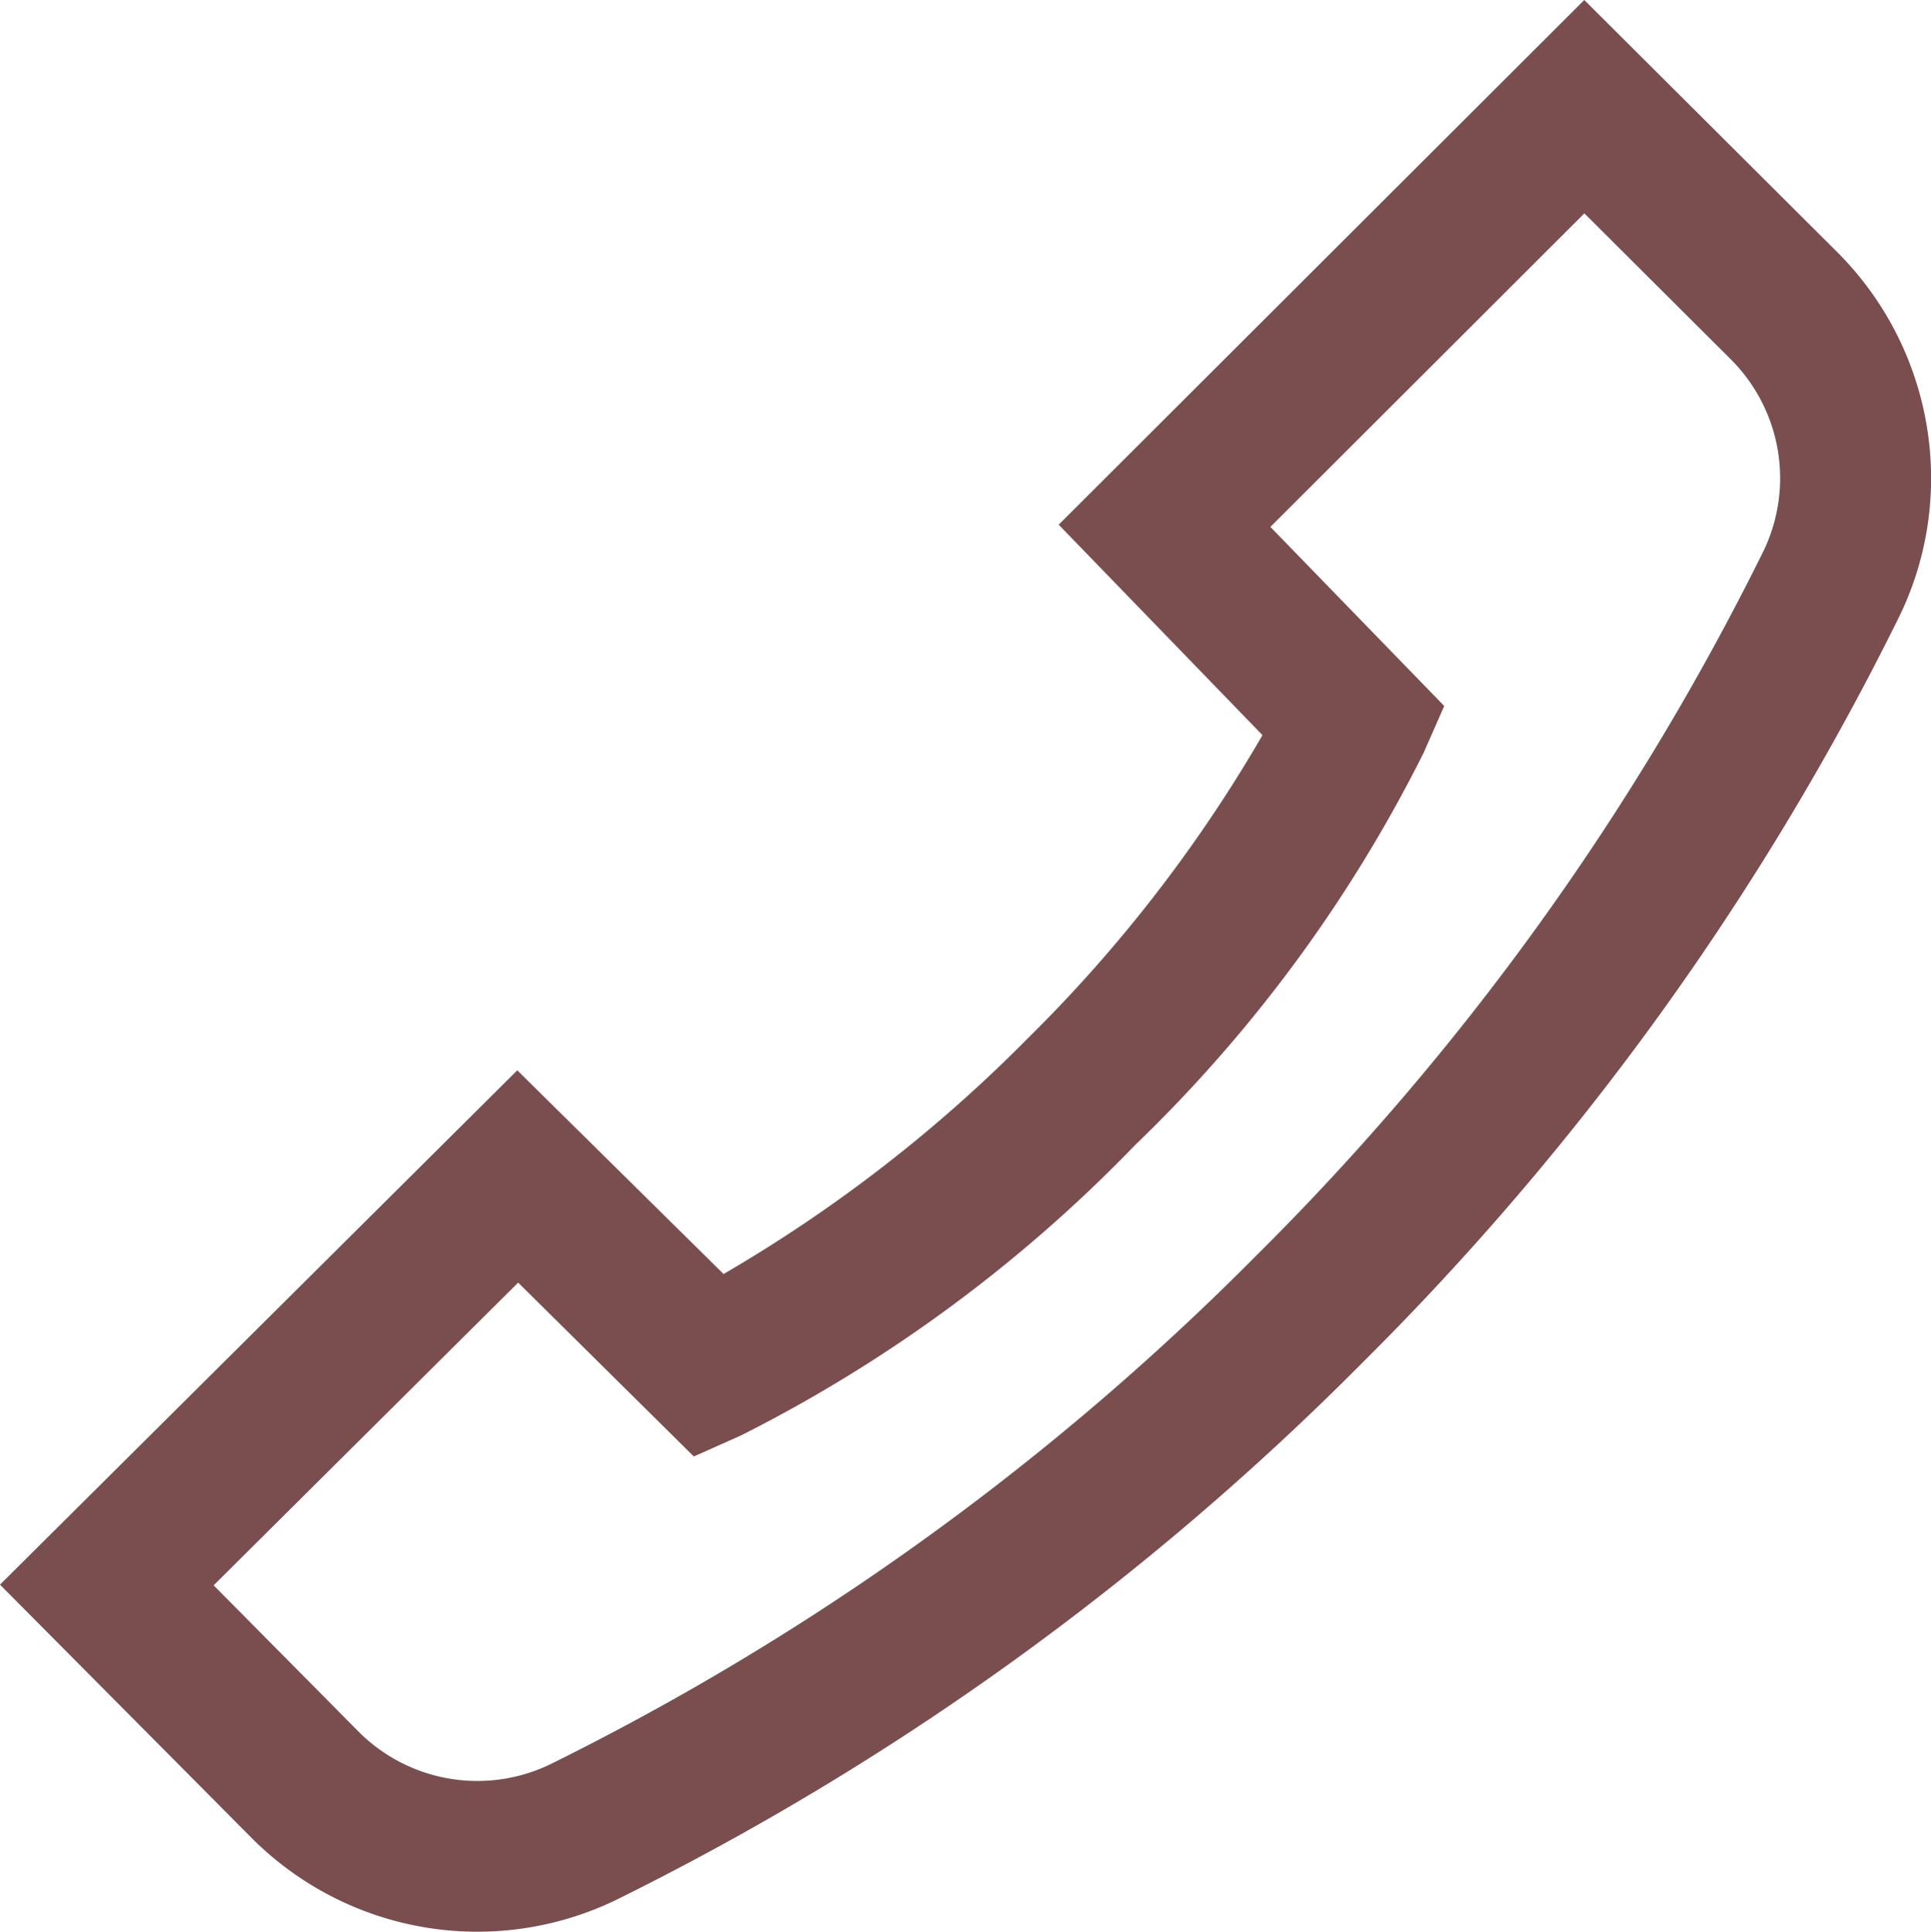 <svg xmlns="http://www.w3.org/2000/svg" width="19.994" height="20" viewBox="0 0 19.994 20">
  <path id="телефон" d="M19.092,2.611,16.472,0,11.03,5.432,13.14,7.611a14.878,14.878,0,0,1-2.428,3.137A15.112,15.112,0,0,1,7.56,13.19L5.424,11.081.068,16.406l2.606,2.623a3.3,3.3,0,0,0,3.771.642,28.954,28.954,0,0,0,7.728-5.561,28.956,28.956,0,0,0,5.561-7.728,3.269,3.269,0,0,0,.329-1.43A3.311,3.311,0,0,0,19.092,2.611ZM18.33,5.7a27.376,27.376,0,0,1-5.261,7.306,27.375,27.375,0,0,1-7.306,5.261,1.737,1.737,0,0,1-1.983-.34l-1.5-1.514,3.153-3.134,1.819,1.8.487-.217a15.113,15.113,0,0,0,4.082-3.007,14.845,14.845,0,0,0,2.99-4.066l.211-.48-1.8-1.854,3.251-3.246,1.516,1.511A1.738,1.738,0,0,1,18.33,5.7Z" transform="translate(-0.068)" fill="#7a4e4f"/>
</svg>
